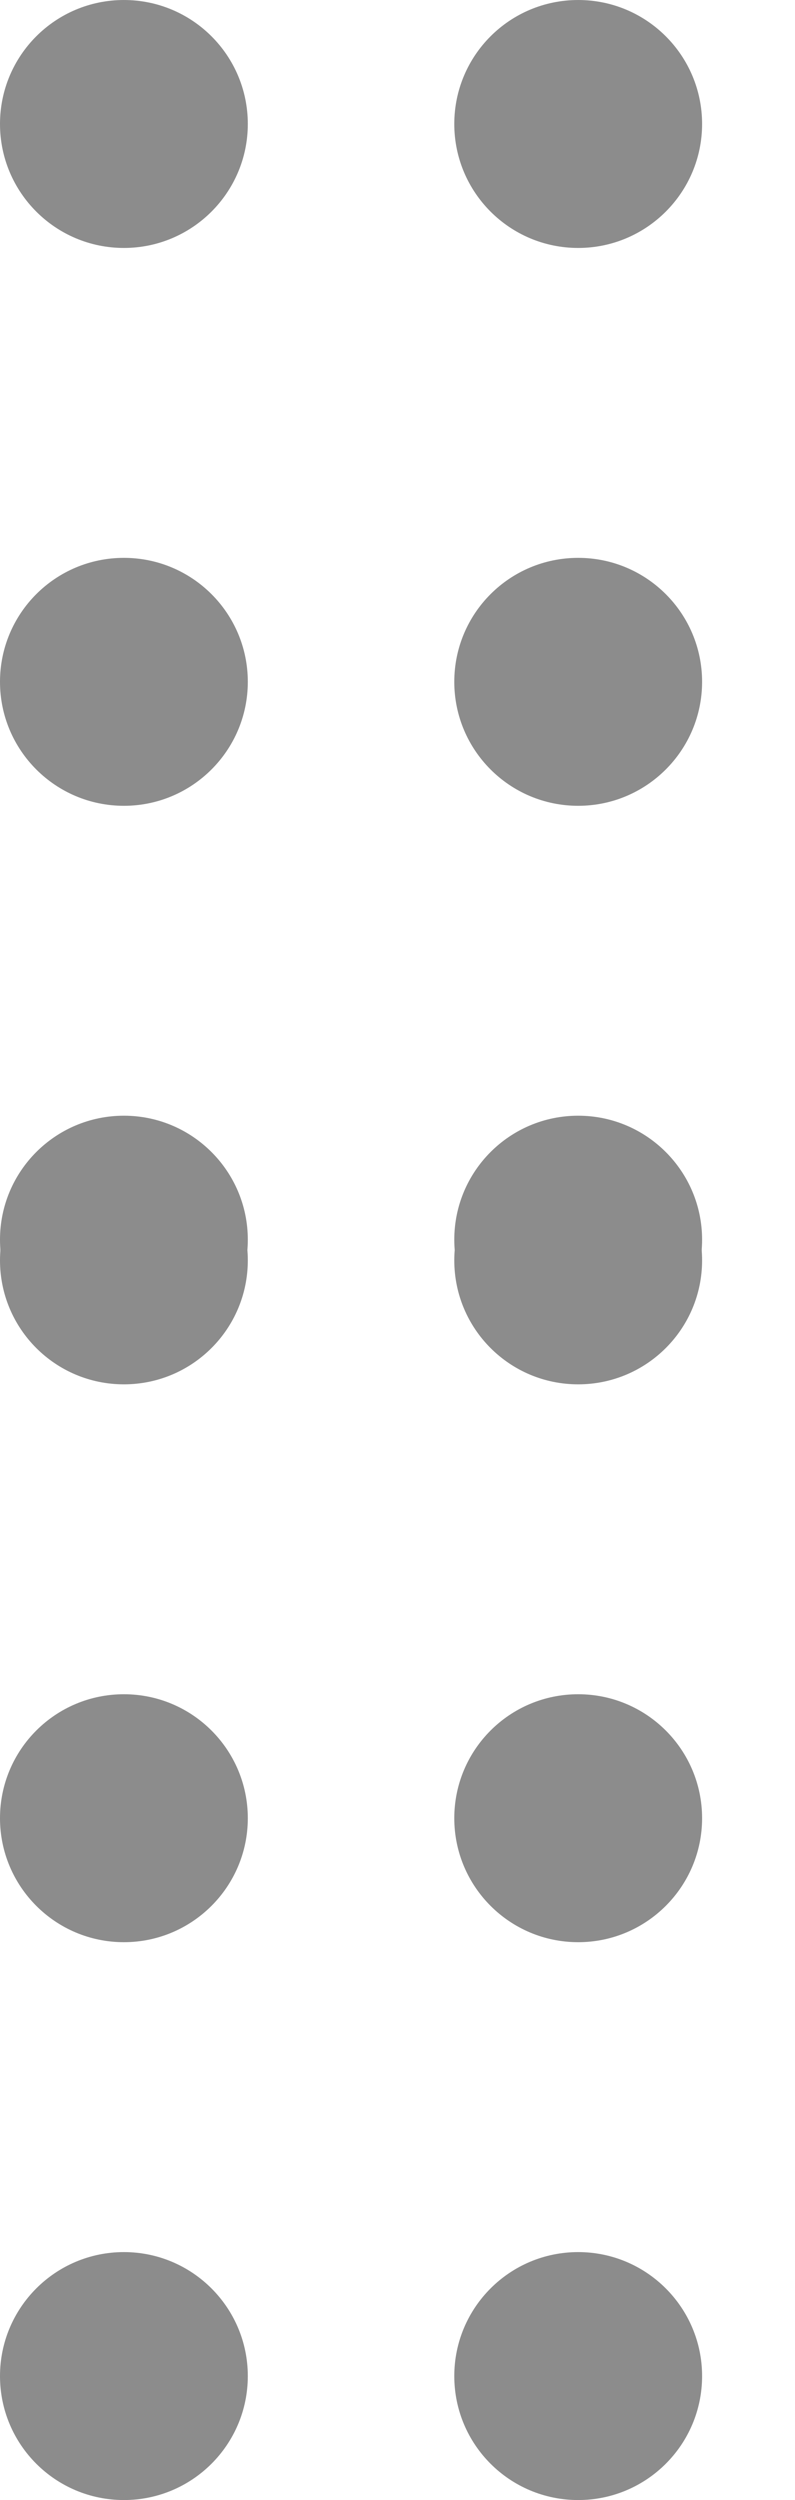 <svg width="7" height="22" viewBox="0 0 7 22" fill="none" xmlns="http://www.w3.org/2000/svg">
<path d="M2.182 16C2.182 15.397 1.693 14.909 1.091 14.909C0.488 14.909 0 15.397 0 16C0 16.602 0.488 17.091 1.091 17.091C1.693 17.091 2.182 16.602 2.182 16Z" fill="#8C8C8C"/>
<path d="M2.182 20.909C2.182 20.307 1.693 19.818 1.091 19.818C0.488 19.818 0 20.307 0 20.909C0 21.512 0.488 22 1.091 22C1.693 22 2.182 21.512 2.182 20.909Z" fill="#8C8C8C"/>
<path d="M2.182 11.091C2.182 10.489 1.693 10 1.091 10C0.488 10 0 10.489 0 11.091C0 11.694 0.488 12.182 1.091 12.182C1.693 12.182 2.182 11.694 2.182 11.091Z" fill="#8C8C8C"/>
<path d="M6.182 16C6.182 15.397 5.693 14.909 5.091 14.909C4.488 14.909 4 15.397 4 16C4 16.602 4.488 17.091 5.091 17.091C5.693 17.091 6.182 16.602 6.182 16Z" fill="#8C8C8C"/>
<path d="M6.182 20.909C6.182 20.307 5.693 19.818 5.091 19.818C4.488 19.818 4 20.307 4 20.909C4 21.512 4.488 22 5.091 22C5.693 22 6.182 21.512 6.182 20.909Z" fill="#8C8C8C"/>
<path d="M6.182 11.091C6.182 10.489 5.693 10 5.091 10C4.488 10 4 10.489 4 11.091C4 11.694 4.488 12.182 5.091 12.182C5.693 12.182 6.182 11.694 6.182 11.091Z" fill="#8C8C8C"/>
<path d="M6.182 6C6.182 5.397 5.693 4.909 5.091 4.909C4.488 4.909 4 5.397 4 6C4 6.602 4.488 7.091 5.091 7.091C5.693 7.091 6.182 6.602 6.182 6Z" fill="#8C8C8C"/>
<path d="M6.182 10.909C6.182 10.307 5.693 9.818 5.091 9.818C4.488 9.818 4 10.307 4 10.909C4 11.512 4.488 12 5.091 12C5.693 12 6.182 11.512 6.182 10.909Z" fill="#8C8C8C"/>
<path d="M6.182 1.091C6.182 0.488 5.693 6.69956e-05 5.091 6.69956e-05C4.488 6.69956e-05 4 0.488 4 1.091C4 1.693 4.488 2.182 5.091 2.182C5.693 2.182 6.182 1.693 6.182 1.091Z" fill="#8C8C8C"/>
<path d="M2.182 6C2.182 5.397 1.693 4.909 1.091 4.909C0.488 4.909 0 5.397 0 6C0 6.602 0.488 7.091 1.091 7.091C1.693 7.091 2.182 6.602 2.182 6Z" fill="#8C8C8C"/>
<path d="M2.182 10.909C2.182 10.307 1.693 9.818 1.091 9.818C0.488 9.818 0 10.307 0 10.909C0 11.512 0.488 12 1.091 12C1.693 12 2.182 11.512 2.182 10.909Z" fill="#8C8C8C"/>
<path d="M2.182 1.091C2.182 0.488 1.693 6.69956e-05 1.091 6.69956e-05C0.488 6.69956e-05 0 0.488 0 1.091C0 1.693 0.488 2.182 1.091 2.182C1.693 2.182 2.182 1.693 2.182 1.091Z" fill="#8C8C8C"/>
</svg>
